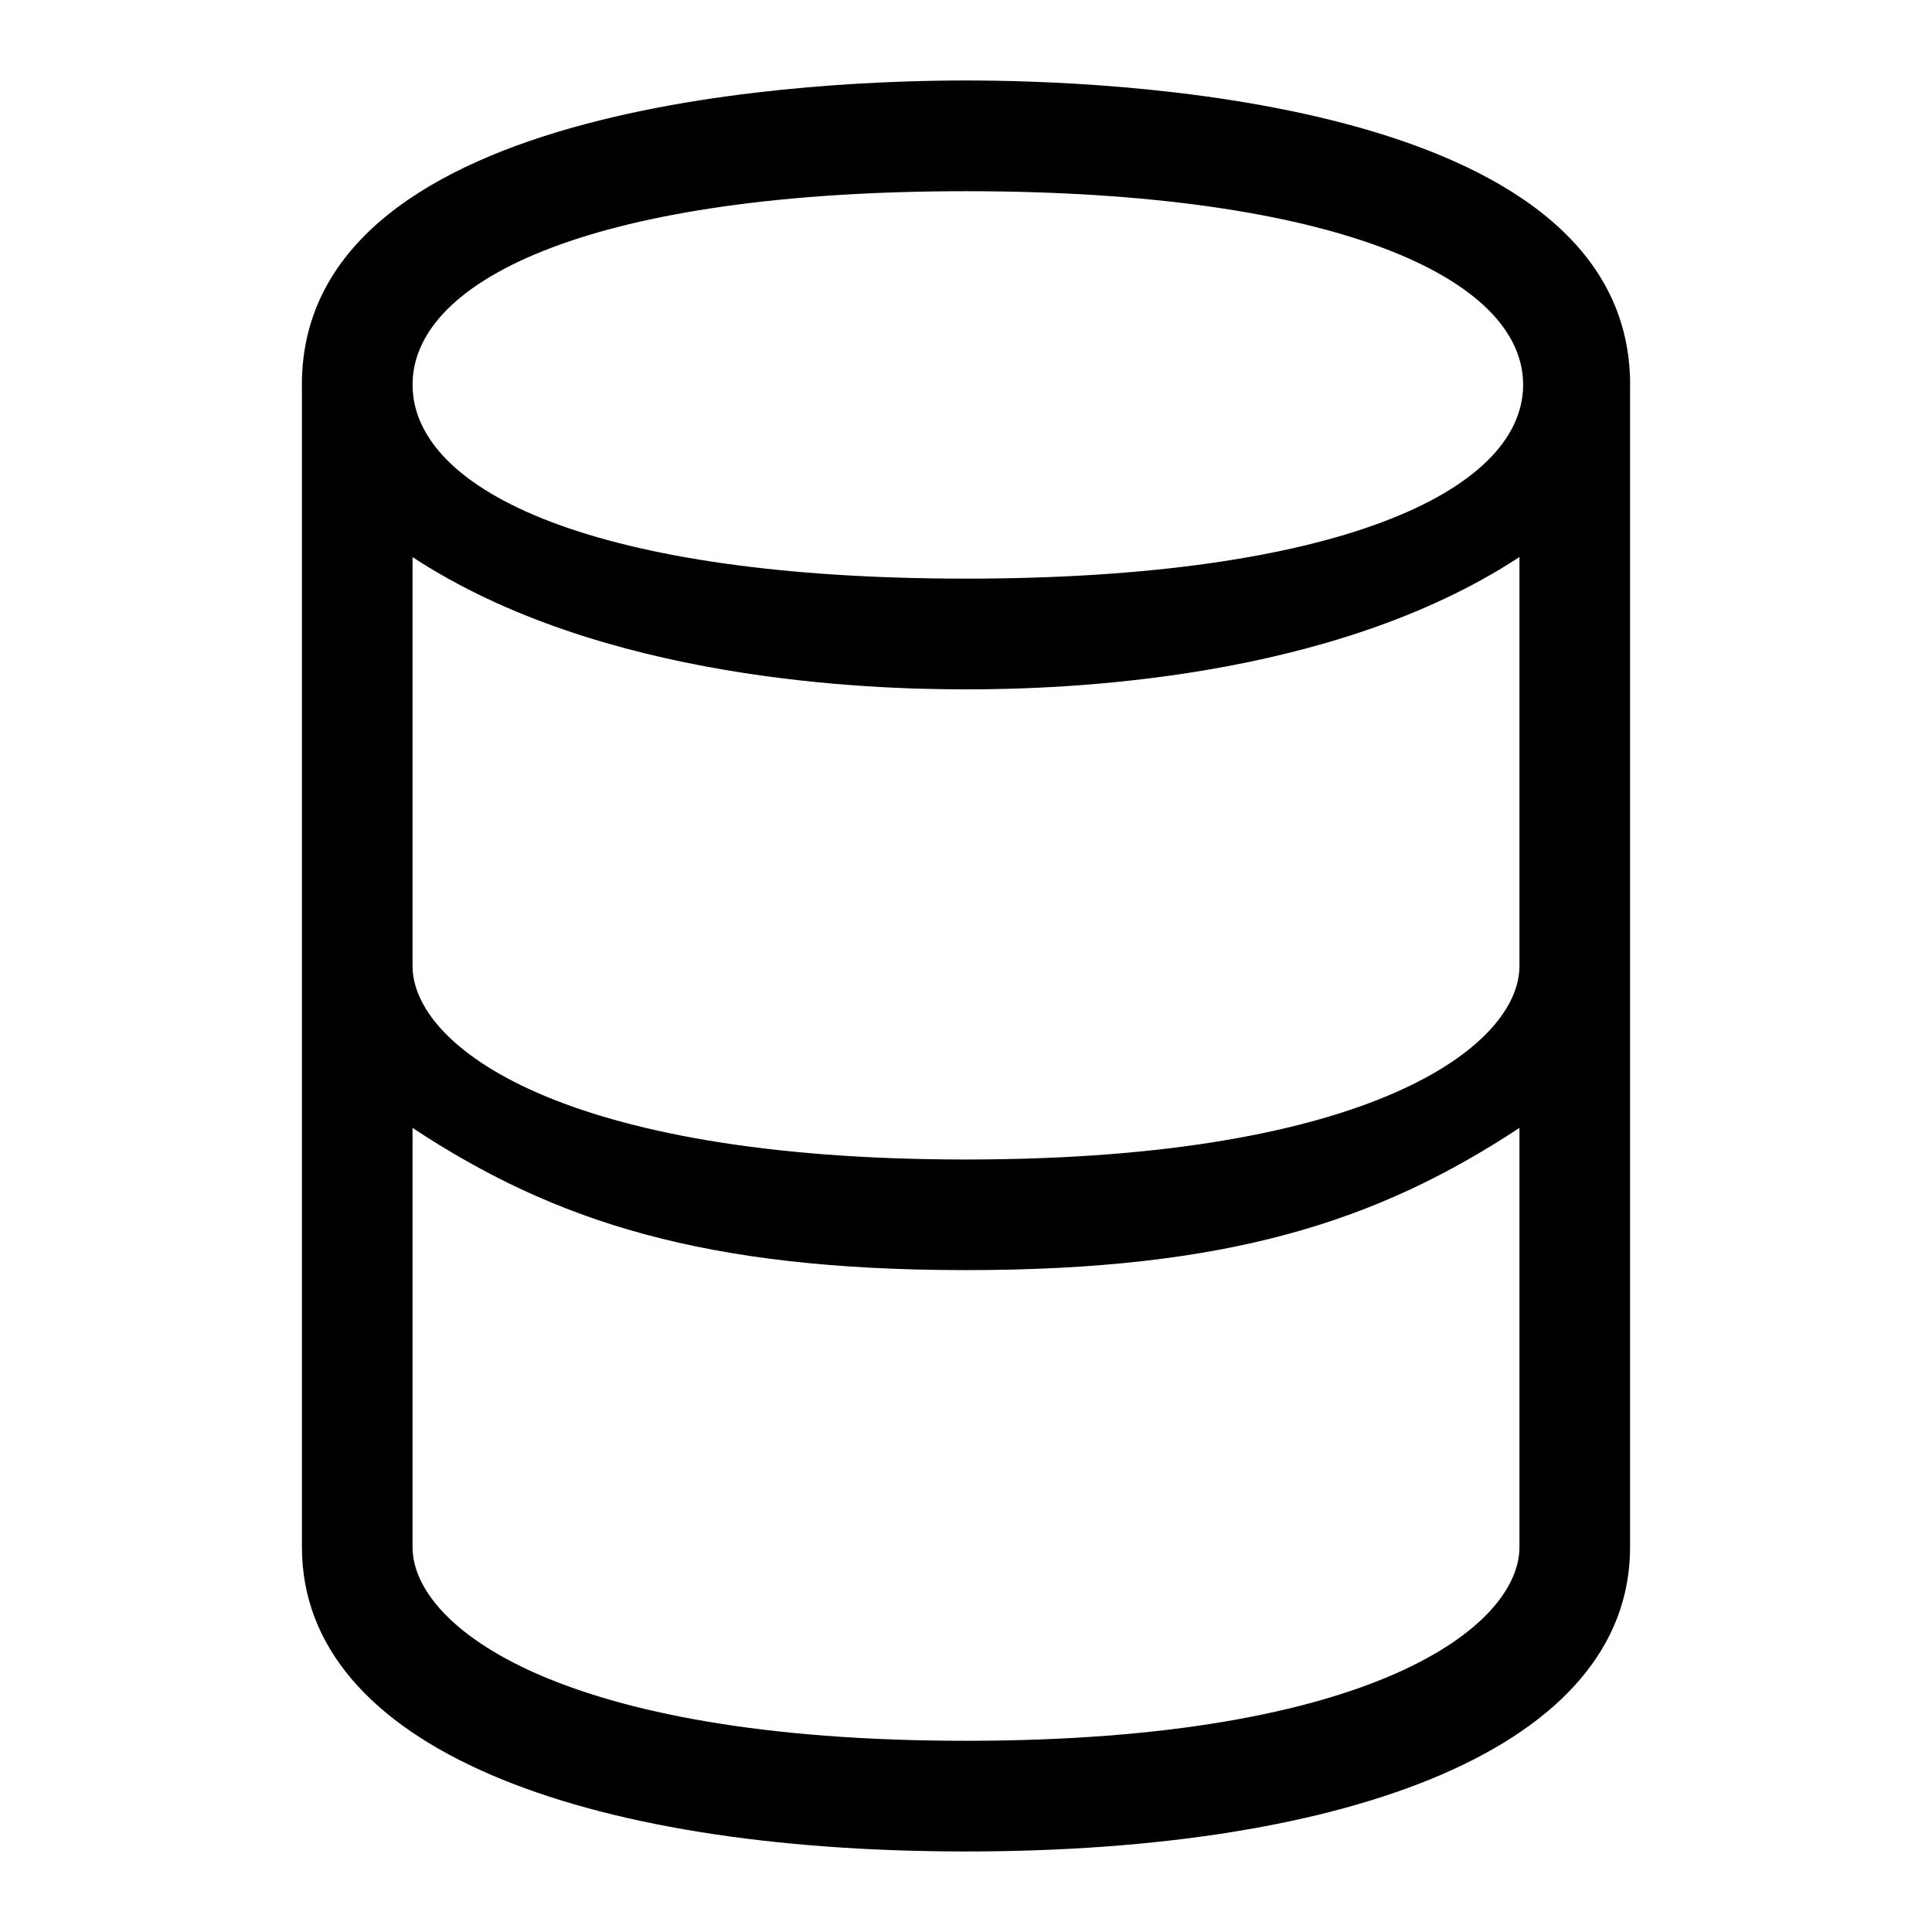 <!-- Generated by IcoMoon.io -->
<svg version="1.1" xmlns="http://www.w3.org/2000/svg" width="32" height="32" viewBox="0 0 32 32">
<path d="M16 3.167c6.104 0 9.22 1.432 9.228 3.2 0 0.003 0 0.017 0 0.017-0.017 1.771-3.131 3.2-9.228 3.2-6.096 0-9.148-1.429-9.167-3.2 0 0 0-0.015 0-0.017 0.009-1.768 3.065-3.2 9.167-3.2zM16 1.333c-2.141 0-11 0.244-11 5.040 0 0.003 0.001 0.007 0.001 0.012v19.241c0 3.308 4.623 5.040 10.999 5.040s10.999-1.732 10.999-5.040v-19.241c0-0.005 0.001-0.009 0.001-0.012 0-4.796-8.859-5.040-11-5.040zM6.833 9.227c3.129 2.055 7.571 2.191 9.167 2.191s6.037-0.137 9.167-2.192v6.775c0 1.307-2.416 3.204-9.167 3.204s-9.167-1.897-9.167-3.204v-6.773zM16 28.833c-6.751 0-9.167-1.9-9.167-3.207v-6.944c2.353 1.552 4.829 2.355 9.167 2.355s6.813-0.804 9.167-2.356v6.944c0 1.308-2.416 3.208-9.167 3.208z"></path>
</svg>

